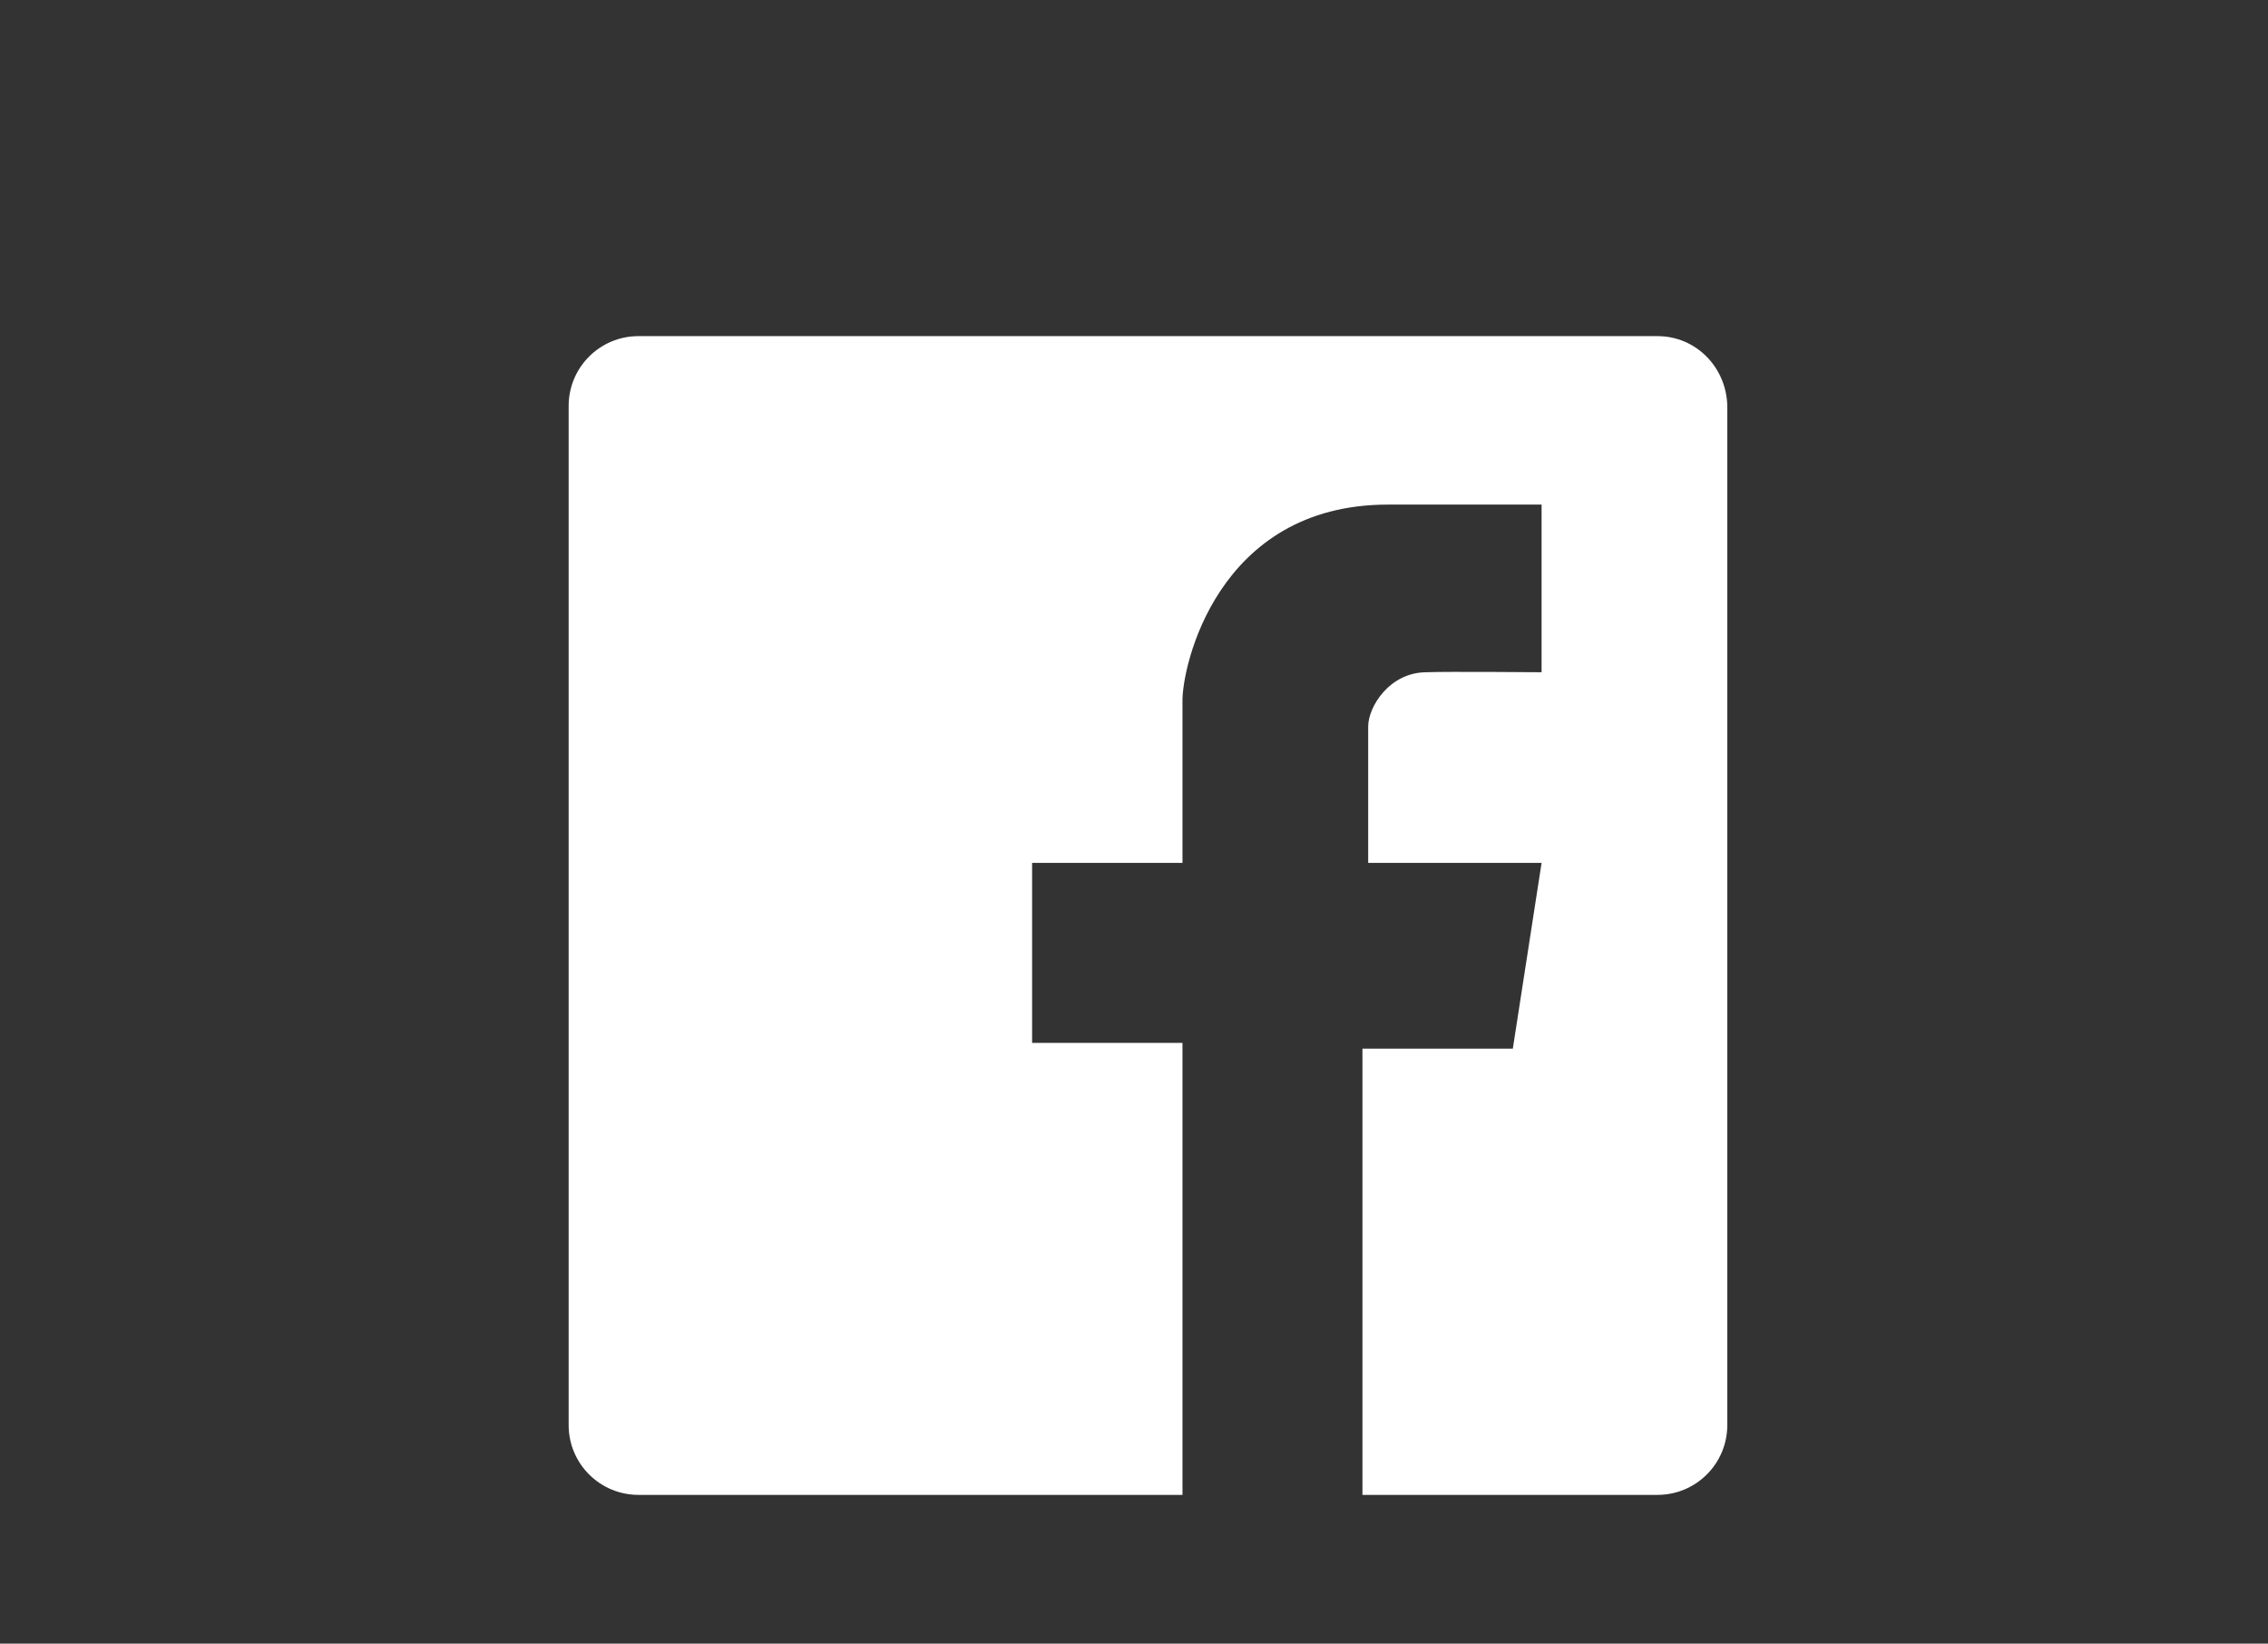 <?xml version="1.0" encoding="utf-8"?>
<!-- Generator: Adobe Illustrator 25.2.0, SVG Export Plug-In . SVG Version: 6.00 Build 0)  -->
<svg version="1.1" id="Capa_1" xmlns="http://www.w3.org/2000/svg" xmlns:xlink="http://www.w3.org/1999/xlink" x="0px" y="0px"
	 viewBox="0 0 276 200" style="enable-background:new 0 0 276 200;" xml:space="preserve">
<rect x="0" y="0" width="276" height="200" fill="#333333" stroke="none"/>
<style type="text/css">
	.st0{fill:#FFFFFF;}
</style>
<g>
	<g>
		<g id="Capa_1_1_">
		</g>
		<g id="f_3_">
			<path class="st0" d="M201.7,40.9h-124c-4.7,0-8.5,3.8-8.5,8.5v124c0,4.7,3.8,8.5,8.5,8.5h66.2v-55h-18.3V105h18.3V85.4
				c-0.1-4.2,4.2-24,25-24h18.7v20.4c0,0-11.8-0.1-14,0c-4.5,0-7.1,4.2-7.1,6.6V105h21.1l-3.5,22.6h-18.3v54.3h35.9
				c4.7,0,8.5-3.8,8.5-8.5v-124C210.1,44.7,206.4,40.9,201.7,40.9z"/>
		</g>
		<g id="yt_3_">
		</g>
	</g>
</g>
</svg>
